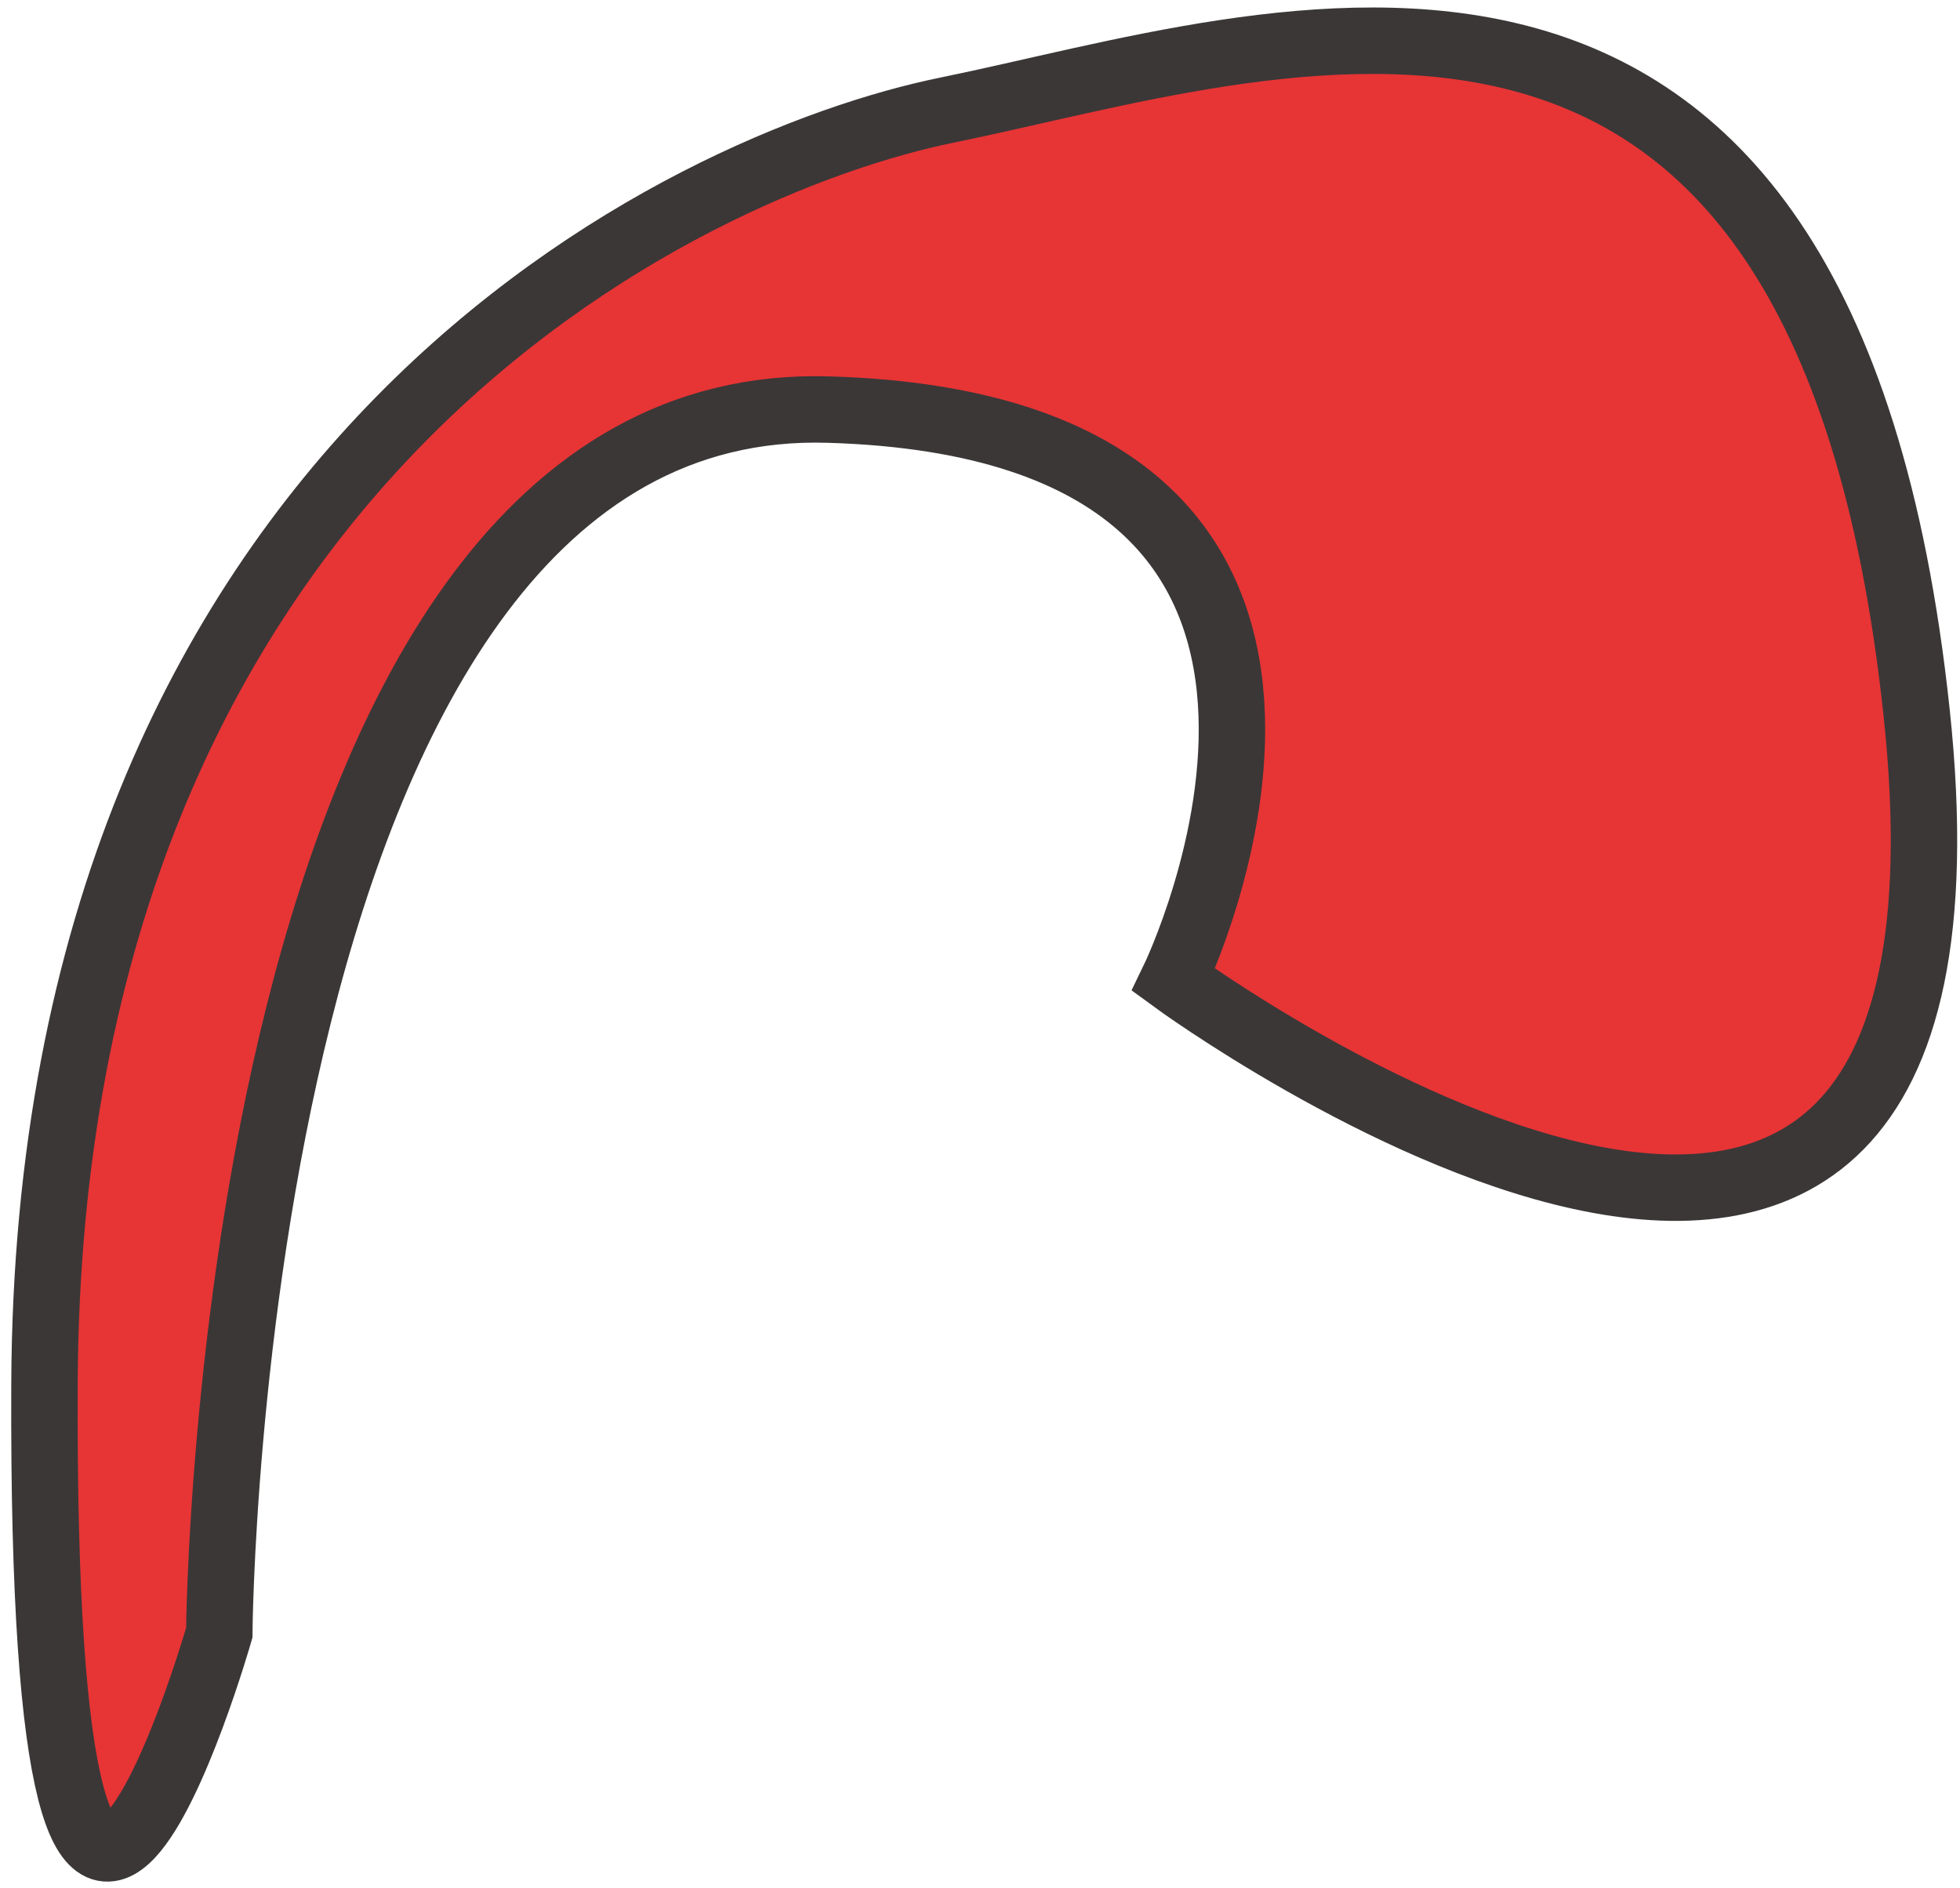 <svg xmlns="http://www.w3.org/2000/svg" viewBox="0 0 69.63 67.06"><defs><style>.cls-1{fill:#E73435;stroke:#3B3737;stroke-miterlimit:10;stroke-width:2.36px;}</style></defs><title>lukes site</title><g id="Design"><path class="cls-1" d="M7.79,58S8.1,13.9,29.44,14.55c21.78.65,12.25,20.26,12.25,20.26s29.73,21.78,26.4-9.49C64.78-5.75,45.31,1.53,33.65,3.91,24.42,5.79,1.71,16.32,1.58,49.17,1.45,80.13,7.79,58,7.79,58Z"/></g></svg>
